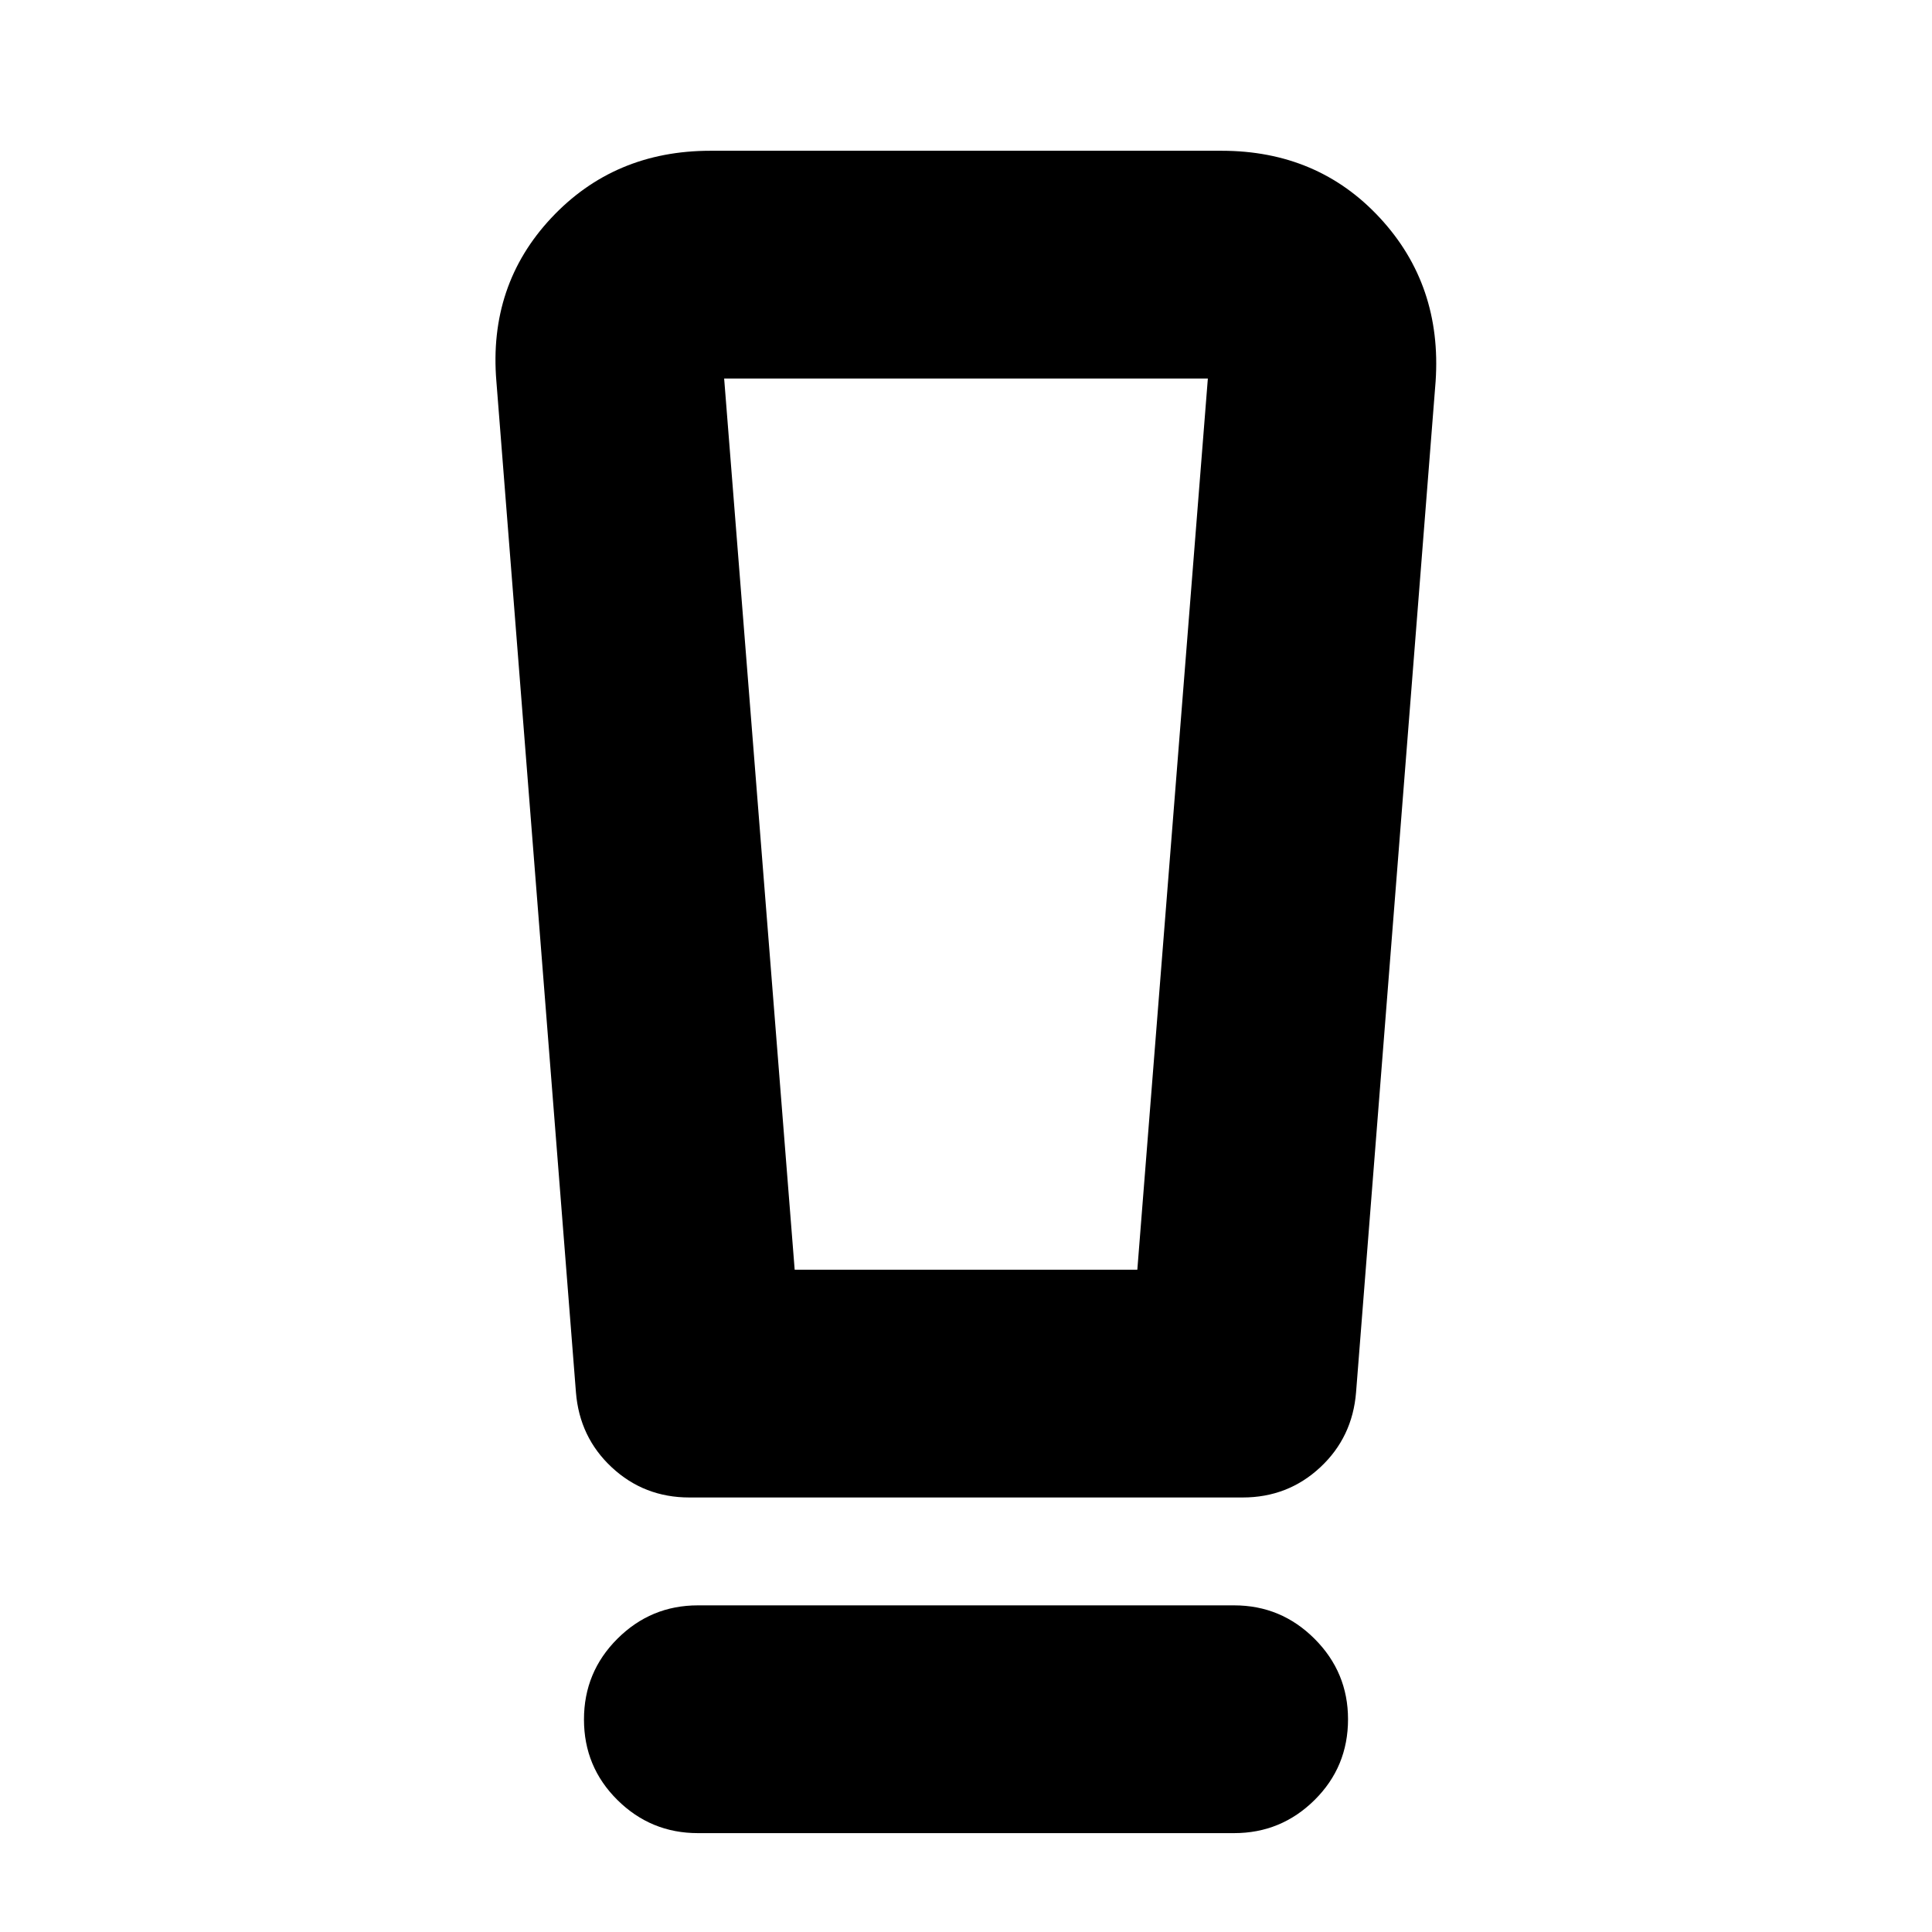 <svg xmlns="http://www.w3.org/2000/svg" height="24" viewBox="0 -960 960 960" width="24"><path d="M346.761-49.13q-23.339 0-39.963-16.457-16.624-16.456-16.624-40.011 0-23.554 16.624-40.13 16.624-16.576 39.963-16.576h266.478q23.339 0 39.963 16.623 16.624 16.624 16.624 39.964 0 23.674-16.624 40.13-16.624 16.457-39.963 16.457H346.761Zm-60.587-219.131-39.522-502.217q-4-47.826 27.272-81.218 31.272-33.391 79.098-33.391h253.956q47.826 0 78.718 33.391 30.891 33.392 27.652 81.218l-39.522 502.217q-1.761 22.435-17.831 37.391-16.069 14.957-38.517 14.957H342.522q-22.448 0-38.517-14.957-16.07-14.956-17.831-37.391Zm108.696-60.826h170.26l35.044-442.826H359.826l35.044 442.826Zm.103-442.826h-35.147 240.348-205.201Z"/></svg>